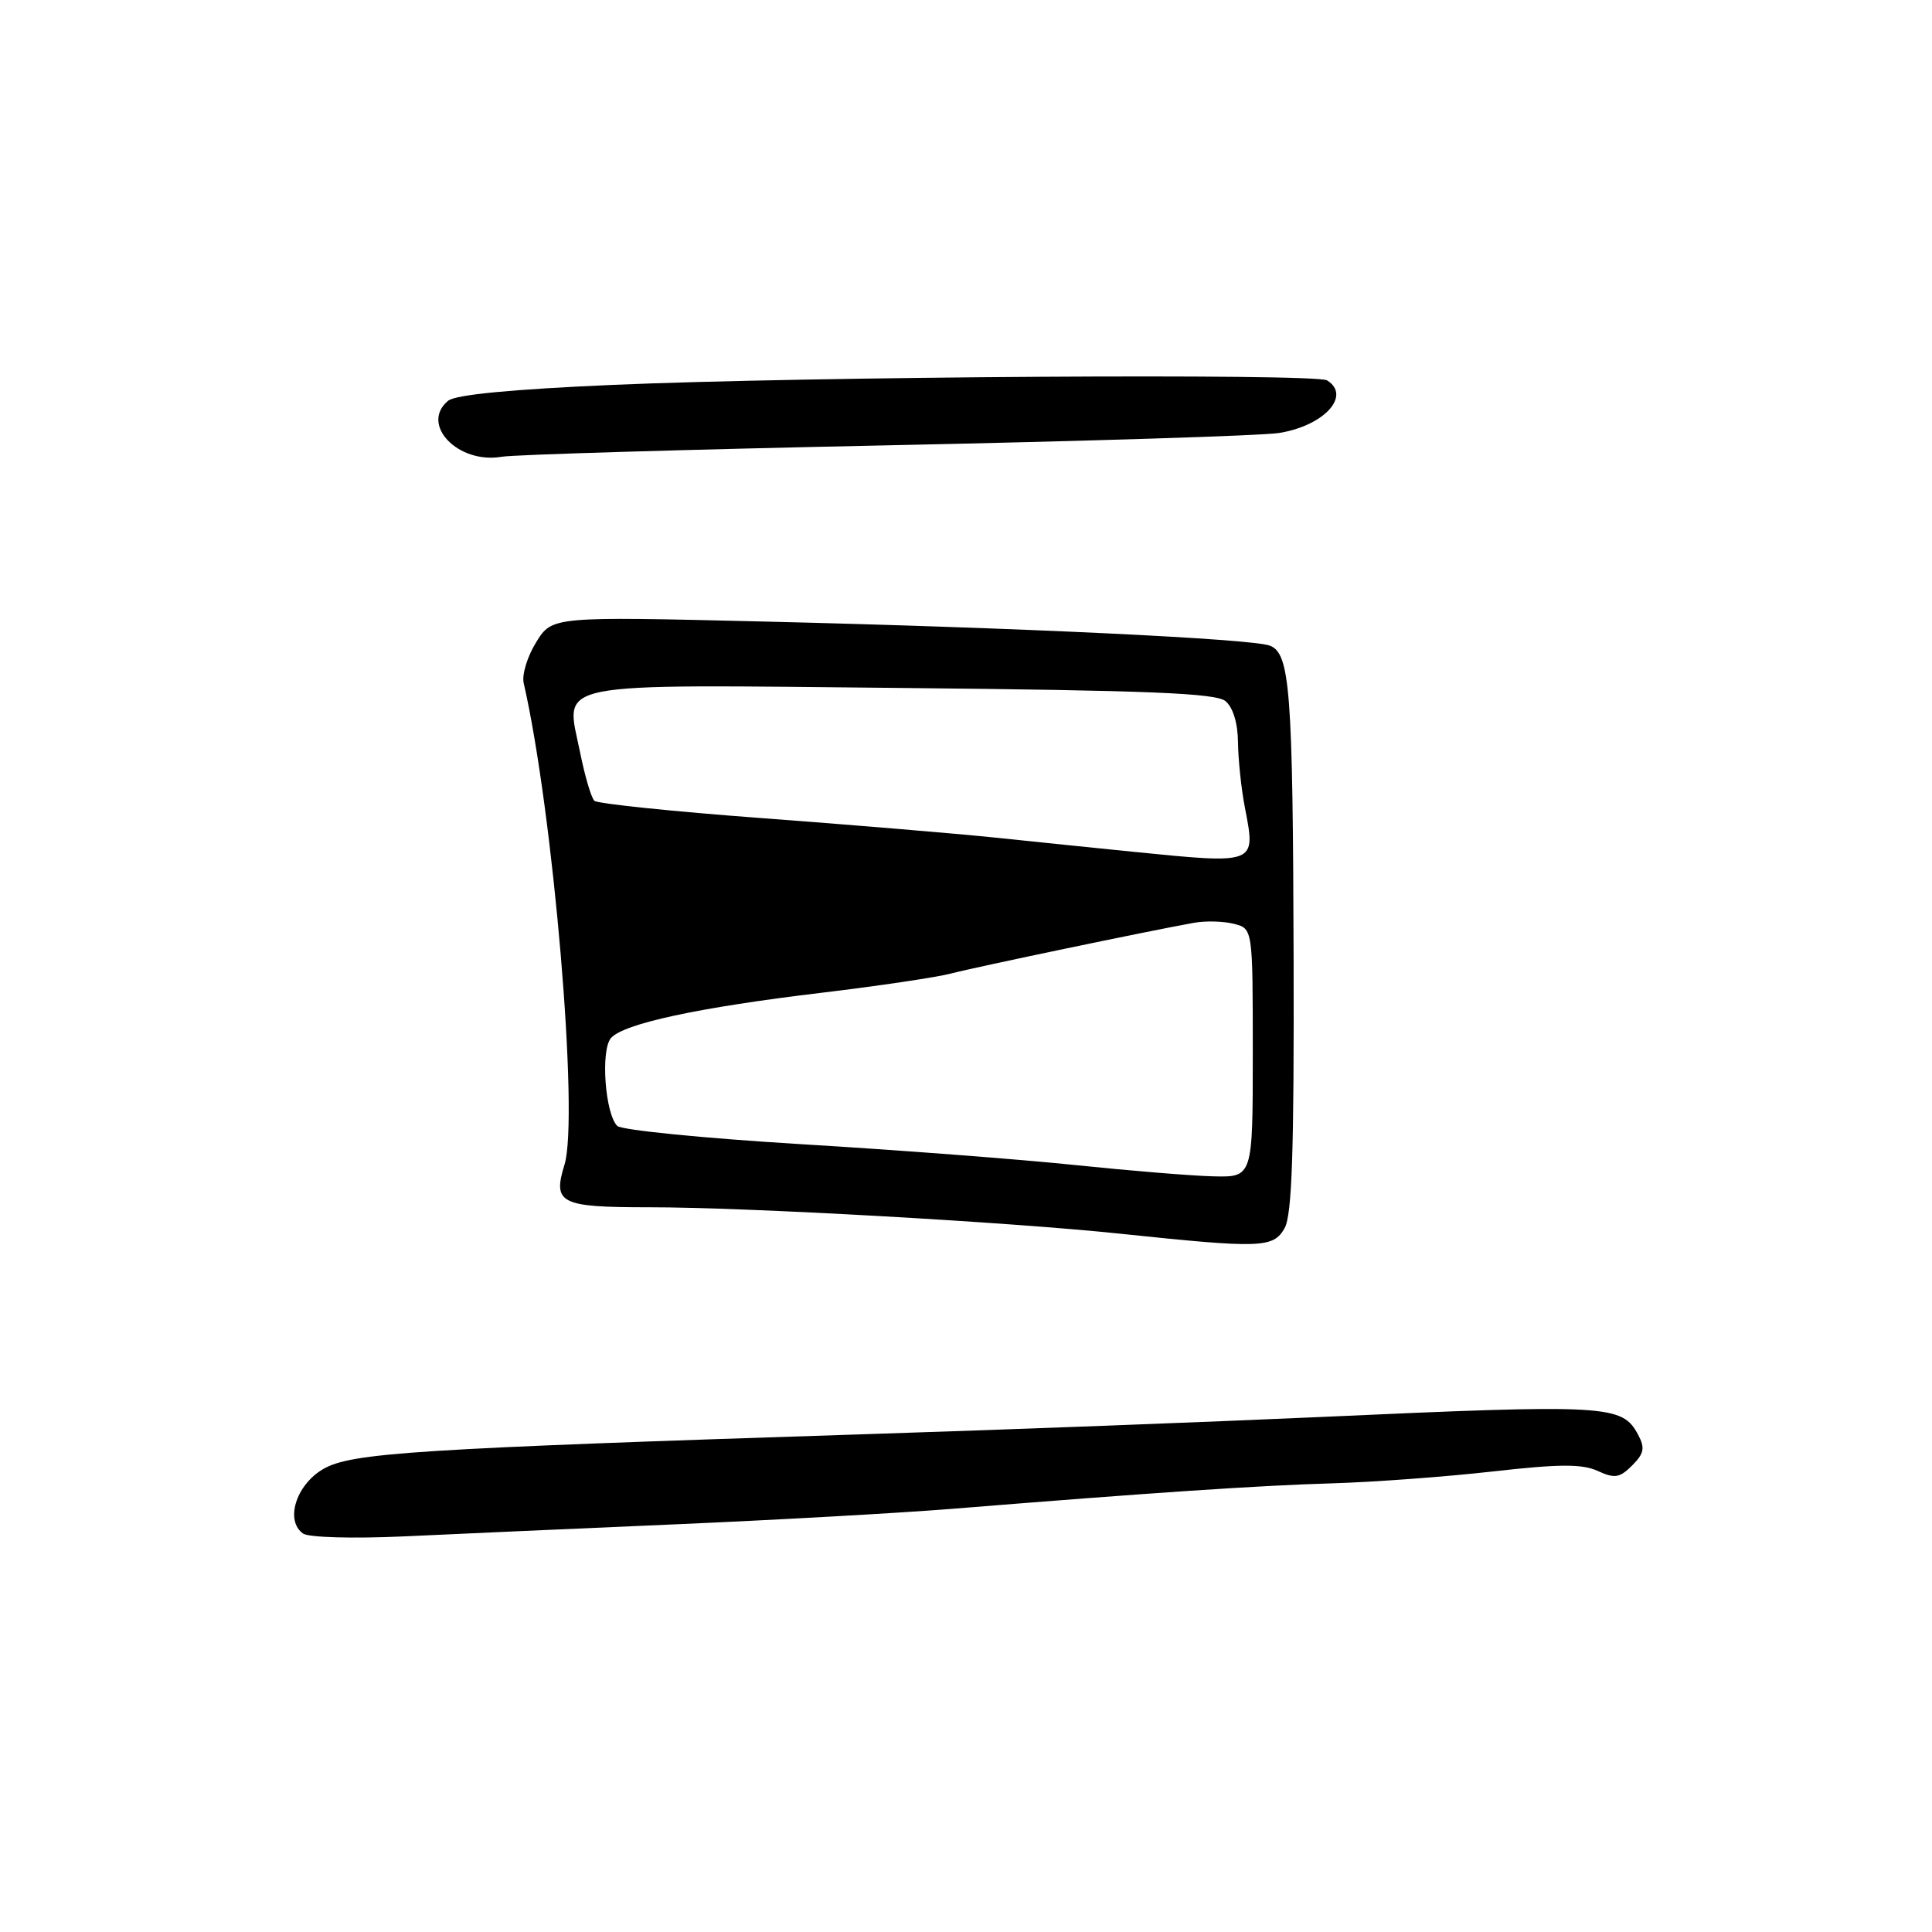 <?xml version="1.0" encoding="UTF-8" standalone="no"?>
<!DOCTYPE svg PUBLIC "-//W3C//DTD SVG 1.1//EN" "http://www.w3.org/Graphics/SVG/1.1/DTD/svg11.dtd" >
<svg xmlns="http://www.w3.org/2000/svg" xmlns:xlink="http://www.w3.org/1999/xlink" version="1.1" viewBox="0 0 256 256">
 <g >
 <path fill="currentColor"
d=" M 89.50 201.98 C 102.70 201.41 119.12 200.49 126.00 199.94 C 152.83 197.77 166.90 196.83 176.50 196.55 C 182.00 196.39 191.57 195.68 197.77 194.98 C 206.60 193.98 209.62 193.96 211.69 194.90 C 213.96 195.94 214.61 195.84 216.27 194.18 C 217.85 192.60 217.99 191.86 217.07 190.13 C 214.93 186.13 213.26 186.03 174.50 187.78 C 160.20 188.42 133.65 189.43 115.50 190.01 C 54.79 191.97 46.54 192.50 42.82 194.66 C 39.21 196.76 37.74 201.52 40.17 203.21 C 40.92 203.72 46.77 203.89 53.50 203.58 C 60.10 203.27 76.30 202.55 89.50 201.98 Z  M 170.21 162.75 C 171.20 161.03 171.48 152.59 171.41 127.00 C 171.31 91.44 170.94 86.58 168.26 85.55 C 165.91 84.64 134.80 83.16 101.33 82.36 C 73.16 81.68 73.16 81.68 71.05 85.09 C 69.88 86.97 69.14 89.40 69.39 90.50 C 73.32 107.65 76.74 148.02 74.80 154.32 C 73.21 159.47 74.22 159.97 86.00 159.97 C 98.82 159.96 133.73 161.92 148.50 163.48 C 167.09 165.43 168.71 165.38 170.21 162.75 Z  M 117.50 59.01 C 143.90 58.46 167.30 57.73 169.50 57.37 C 175.46 56.41 179.10 52.42 175.84 50.40 C 174.32 49.46 106.99 49.88 81.18 51.00 C 67.82 51.58 60.34 52.30 59.38 53.10 C 55.61 56.23 60.69 61.53 66.50 60.52 C 68.15 60.24 91.10 59.56 117.50 59.01 Z  M 142.50 154.38 C 135.35 153.63 118.99 152.38 106.15 151.61 C 93.30 150.83 82.34 149.74 81.79 149.19 C 80.18 147.58 79.57 139.22 80.94 137.57 C 82.54 135.65 92.54 133.49 109.00 131.53 C 116.42 130.64 124.08 129.50 126.00 129.00 C 129.32 128.13 152.41 123.31 158.24 122.27 C 159.74 122.00 162.11 122.06 163.49 122.41 C 166.00 123.04 166.00 123.04 166.00 139.52 C 166.00 156.00 166.00 156.00 160.75 155.87 C 157.86 155.80 149.65 155.12 142.50 154.38 Z  M 150.00 112.85 C 145.32 112.38 137.22 111.55 132.00 111.00 C 126.78 110.46 112.83 109.29 101.00 108.41 C 89.17 107.53 79.17 106.49 78.76 106.11 C 78.35 105.73 77.50 102.85 76.87 99.72 C 74.94 90.12 72.03 90.70 119.60 91.16 C 152.11 91.48 161.11 91.84 162.38 92.90 C 163.38 93.73 164.02 95.83 164.04 98.37 C 164.07 100.64 164.47 104.49 164.94 106.93 C 166.42 114.60 166.63 114.51 150.00 112.85 Z "/>
</g>
</svg>